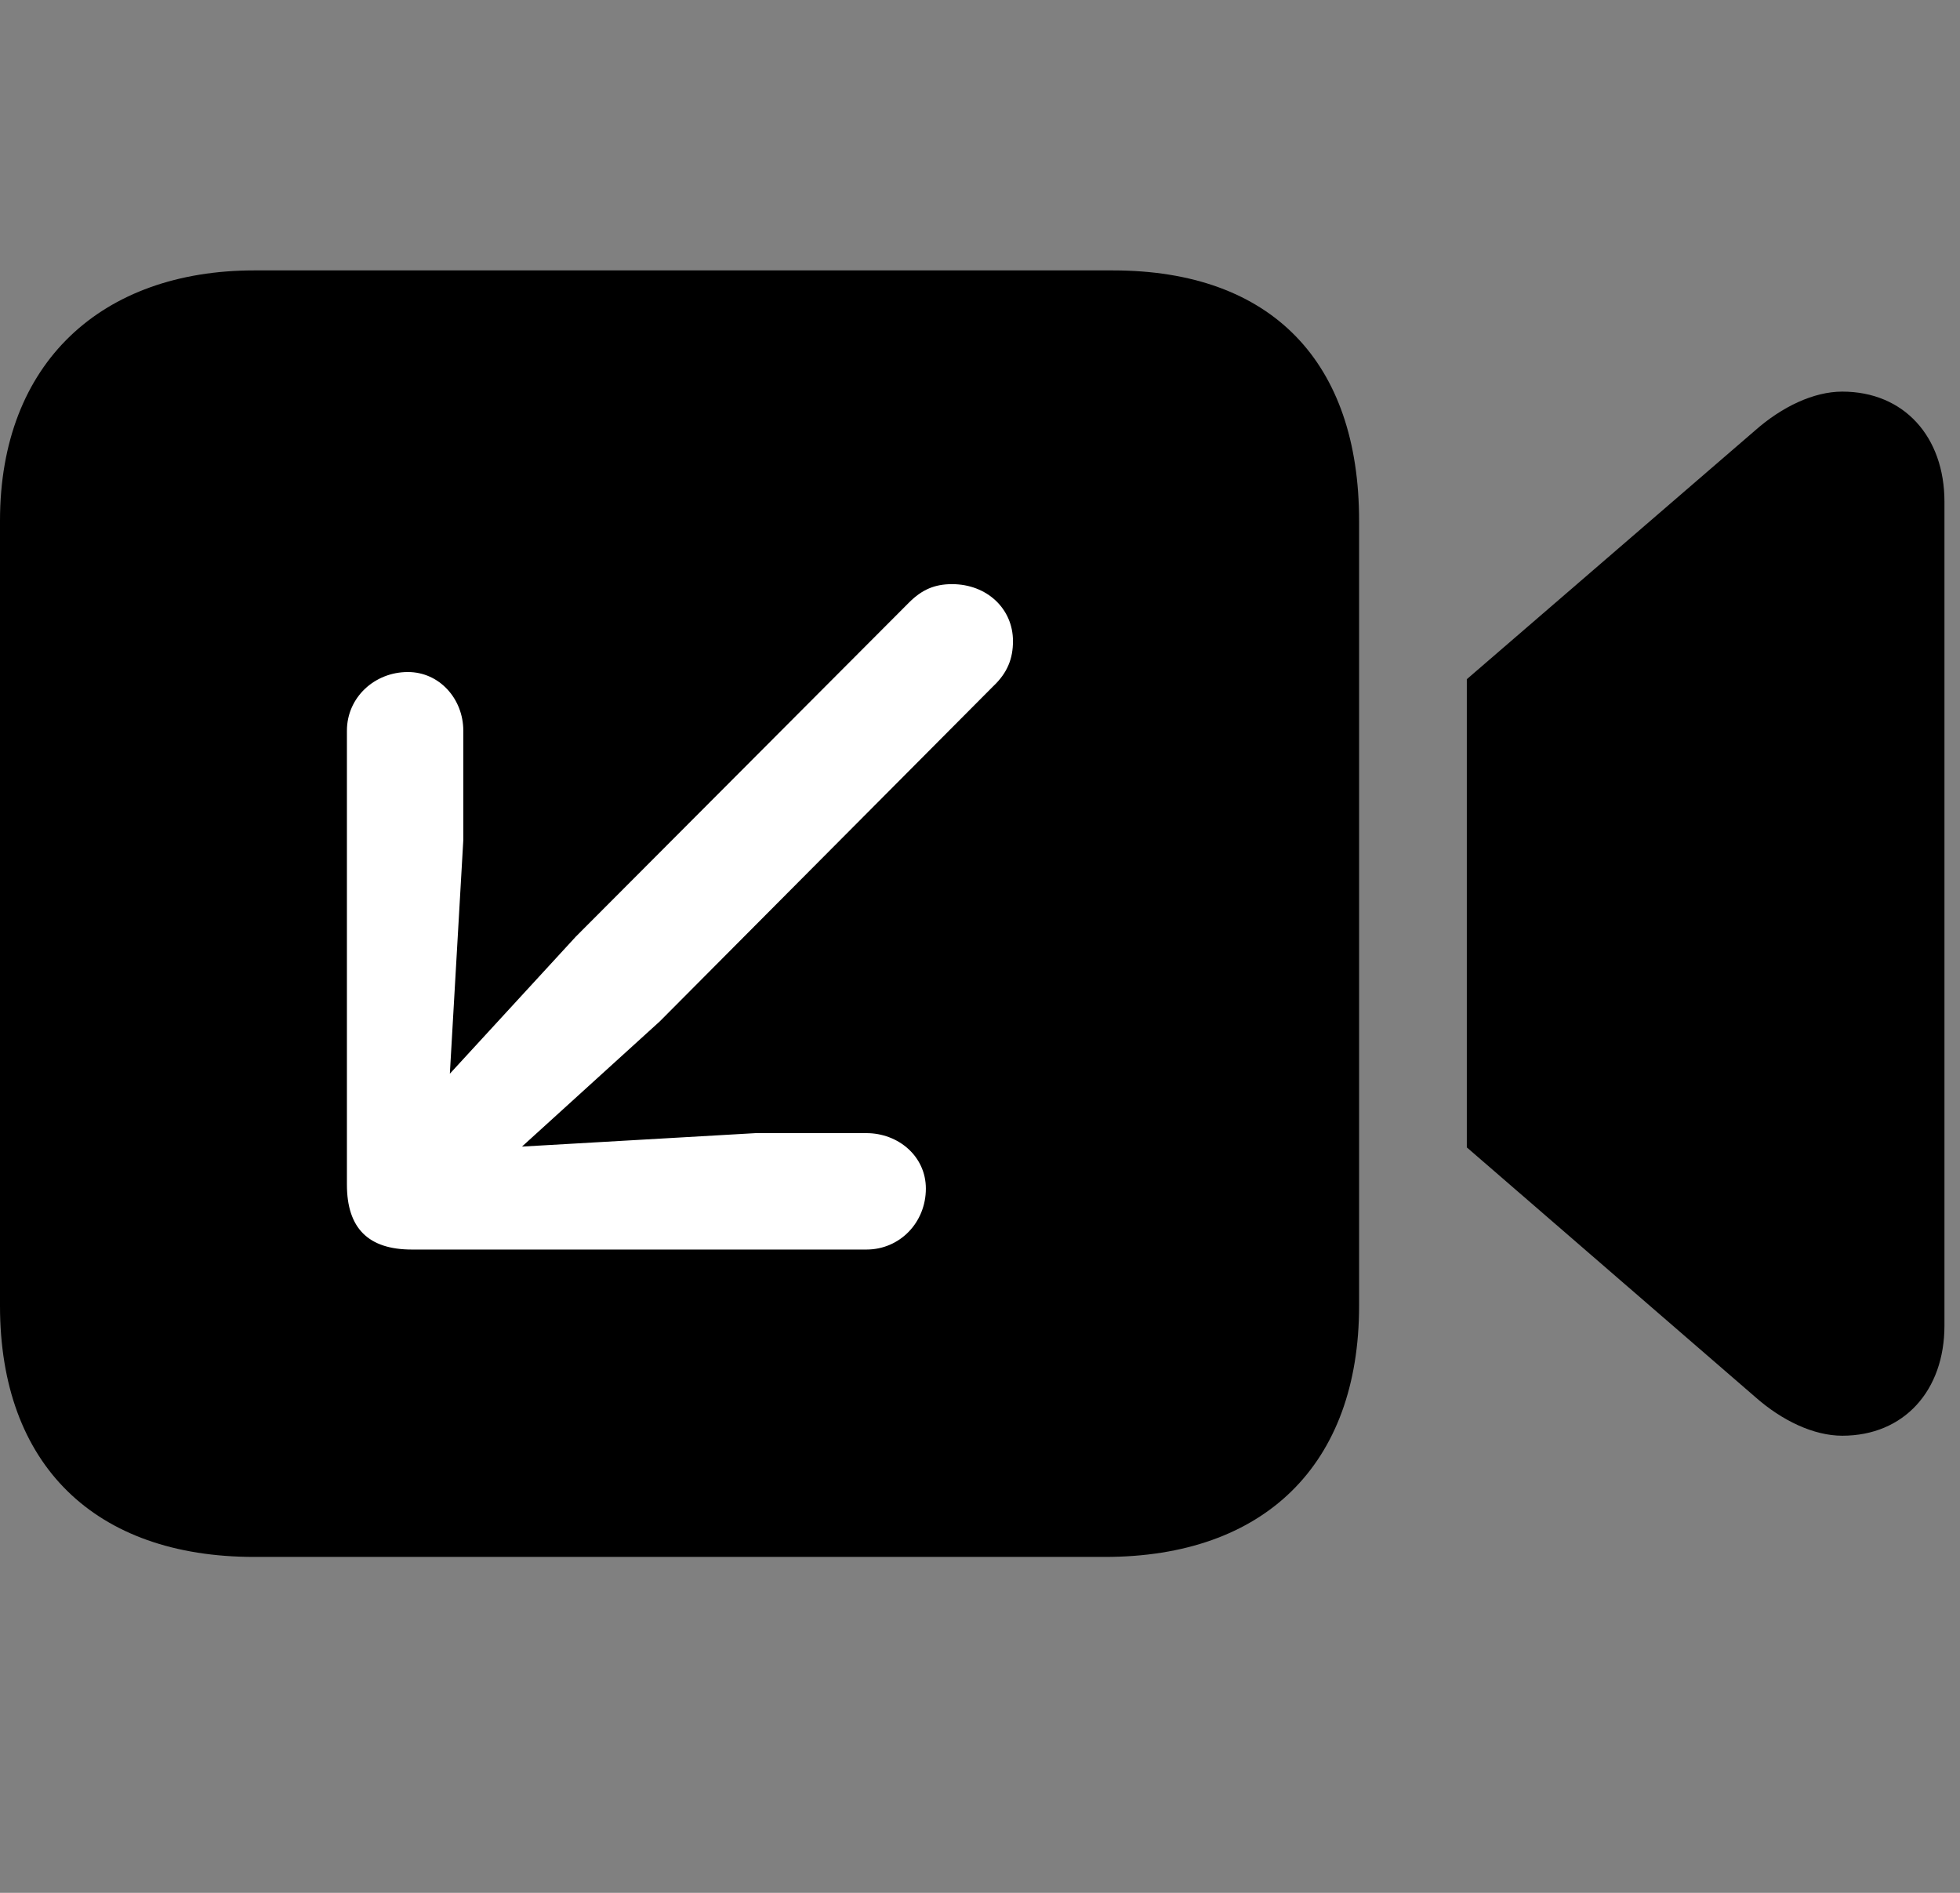 <svg width="29" height="28" viewBox="0 0 29 28" fill="none" xmlns="http://www.w3.org/2000/svg">
<rect x="0" y="0" width="29" height="28" fill="#808080" stroke="none"/>
<g clipPath="url(#clip0_2201_1418)">
<path d="M3.762 23.031H16.348C18.703 23.031 20.109 21.672 20.109 19.316V7.703C20.109 5.359 18.82 4 16.465 4H3.762C1.512 4 0 5.359 0 7.703V19.316C0 21.672 1.406 23.031 3.762 23.031ZM21.703 16.973L25.969 20.664C26.367 21.016 26.836 21.238 27.258 21.238C28.172 21.238 28.77 20.57 28.77 19.609V7.422C28.77 6.461 28.172 5.793 27.258 5.793C26.836 5.793 26.367 6.016 25.969 6.367L21.703 10.047V16.973Z" fill="black" fillOpacity="0.85"/>
<path d="M14.086 8.641C14.602 8.641 14.988 9.004 14.988 9.484C14.988 9.742 14.906 9.953 14.695 10.152L9.762 15.109L7.723 16.961L11.18 16.762H12.82C13.289 16.762 13.699 17.102 13.699 17.582C13.699 18.086 13.312 18.484 12.82 18.484H6.094C5.449 18.484 5.133 18.168 5.133 17.523V10.809C5.133 10.316 5.543 9.941 6.035 9.941C6.504 9.941 6.855 10.34 6.855 10.809V12.426L6.656 15.883L8.52 13.855L13.453 8.91C13.641 8.723 13.828 8.641 14.086 8.641Z" fill="white"/>
</g>
<defs>
<clipPath id="clip0_2201_1418">
<rect width="28.77" height="19.043" fill="white" transform="translate(0 4)"/>
</clipPath>
</defs>
</svg>
